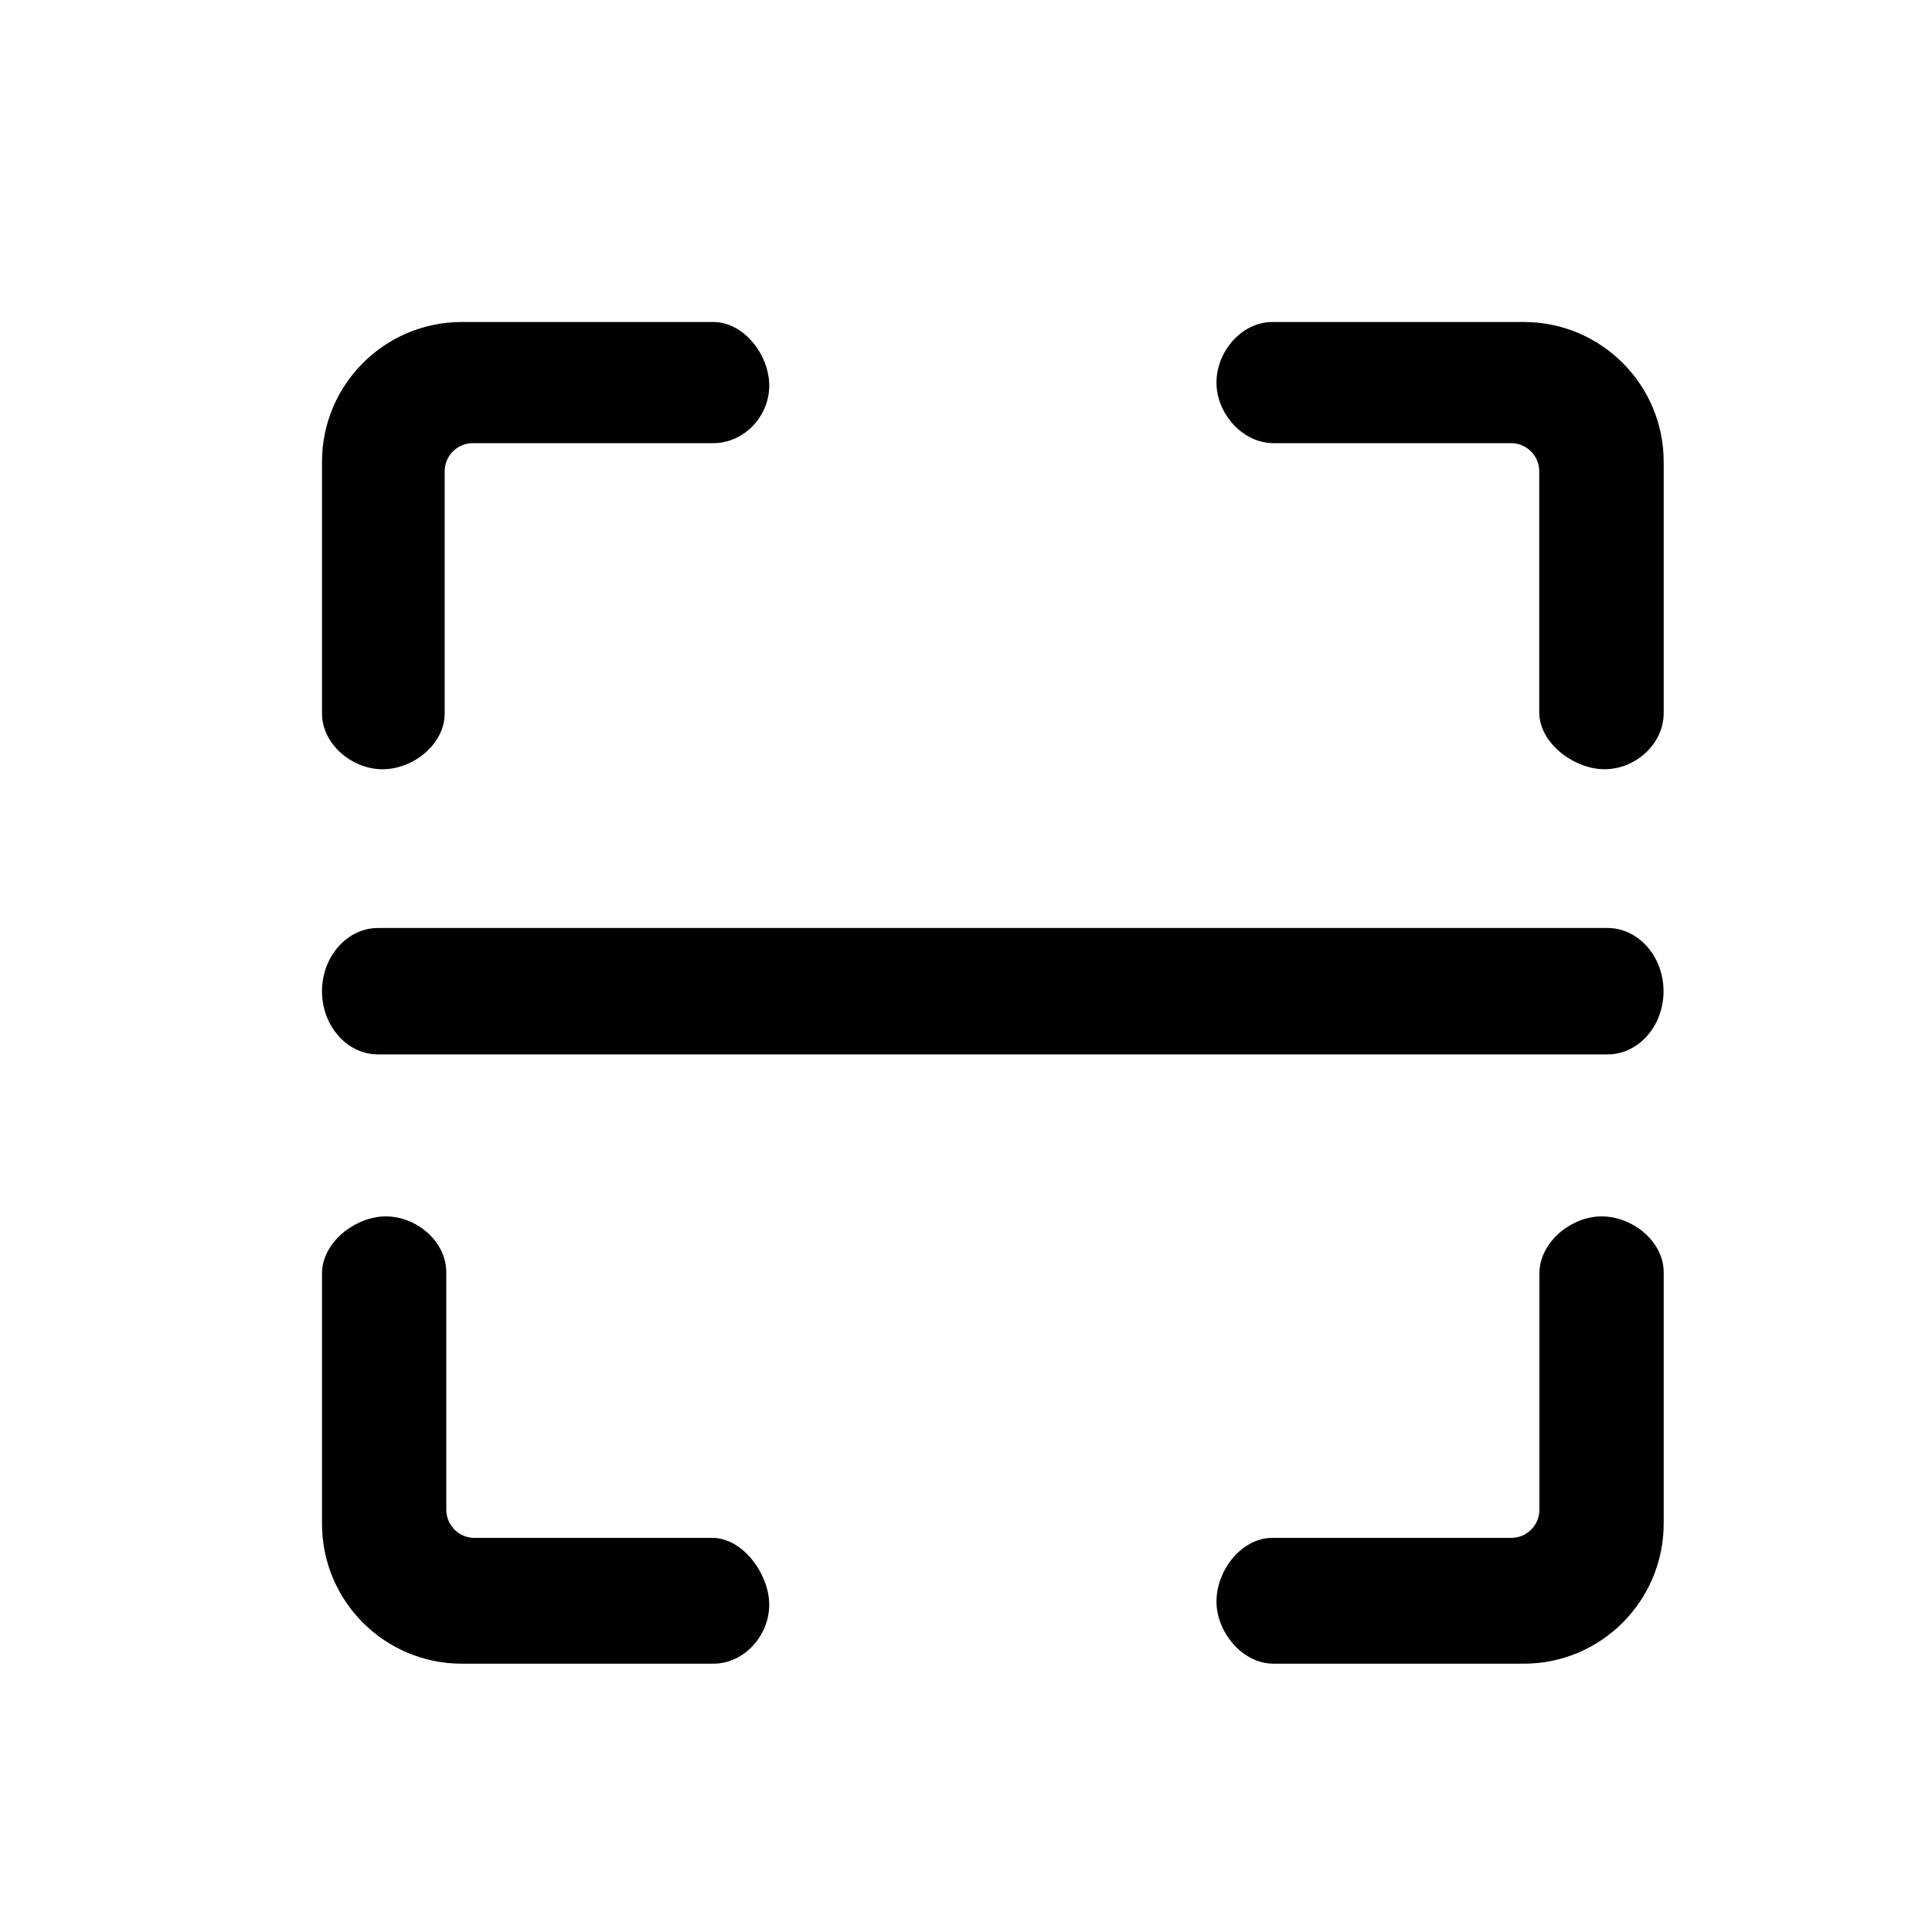 <?xml version="1.0" encoding="UTF-8"?>
<svg width="24px" height="24px" viewBox="0 0 24 24" version="1.1" xmlns="http://www.w3.org/2000/svg" xmlns:xlink="http://www.w3.org/1999/xlink">
    <title>图标/扫一扫-黑色</title>
    <g id="图标/扫一扫-黑色" stroke="none" stroke-width="1" fill="none" fill-rule="evenodd">
        <rect id="矩形" fill="#D8D8D8" opacity="0" x="0" y="0" width="24" height="24"></rect>
        <g id="扫一扫" transform="translate(2, 2)" fill="#000000" fill-rule="nonzero">
            <rect id="矩形" opacity="0" x="0" y="0" width="20" height="20"></rect>
            <path d="M2.752,7.556 C2.371,7.556 2,7.243 2,6.862 L2,3.737 C2,2.778 2.778,2 3.737,2 L6.861,2 C7.242,2 7.556,2.41 7.556,2.791 C7.556,3.172 7.242,3.505 6.861,3.505 L3.872,3.505 C3.681,3.505 3.524,3.662 3.524,3.853 L3.524,6.862 C3.524,7.243 3.135,7.556 2.752,7.556 Z M17.885,7.554 C17.518,7.529 17.121,7.216 17.121,6.848 L17.121,3.853 C17.121,3.662 16.964,3.505 16.773,3.505 L13.819,3.505 C13.452,3.505 13.138,3.167 13.113,2.799 C13.086,2.397 13.409,2 13.806,2 L16.93,2 C17.889,2 18.667,2.778 18.667,3.737 L18.667,6.862 C18.665,7.258 18.288,7.581 17.885,7.554 Z M16.93,18.667 L13.819,18.667 C13.452,18.667 13.138,18.309 13.113,17.941 C13.086,17.539 13.409,17.104 13.806,17.104 L16.775,17.104 C16.966,17.104 17.123,16.947 17.123,16.755 L17.123,13.819 C17.123,13.451 17.481,13.138 17.848,13.112 C18.251,13.085 18.667,13.408 18.667,13.805 L18.667,16.929 C18.665,17.889 17.887,18.667 16.93,18.667 L16.93,18.667 Z M6.861,18.667 L3.737,18.667 C2.778,18.667 2,17.889 2,16.929 L2,13.819 C2,13.451 2.377,13.138 2.745,13.112 C3.147,13.085 3.544,13.408 3.544,13.805 L3.544,16.755 C3.544,16.947 3.7,17.104 3.892,17.104 L6.848,17.104 C7.215,17.104 7.528,17.519 7.554,17.887 C7.581,18.289 7.26,18.667 6.861,18.667 L6.861,18.667 Z M17.972,11.098 L2.694,11.098 C2.313,11.098 2,10.746 2,10.313 C2,9.882 2.313,9.528 2.694,9.528 L17.97,9.528 C18.351,9.528 18.665,9.88 18.665,10.313 C18.665,10.746 18.353,11.098 17.972,11.098 Z" id="形状"></path>
        </g>
    </g>
</svg>